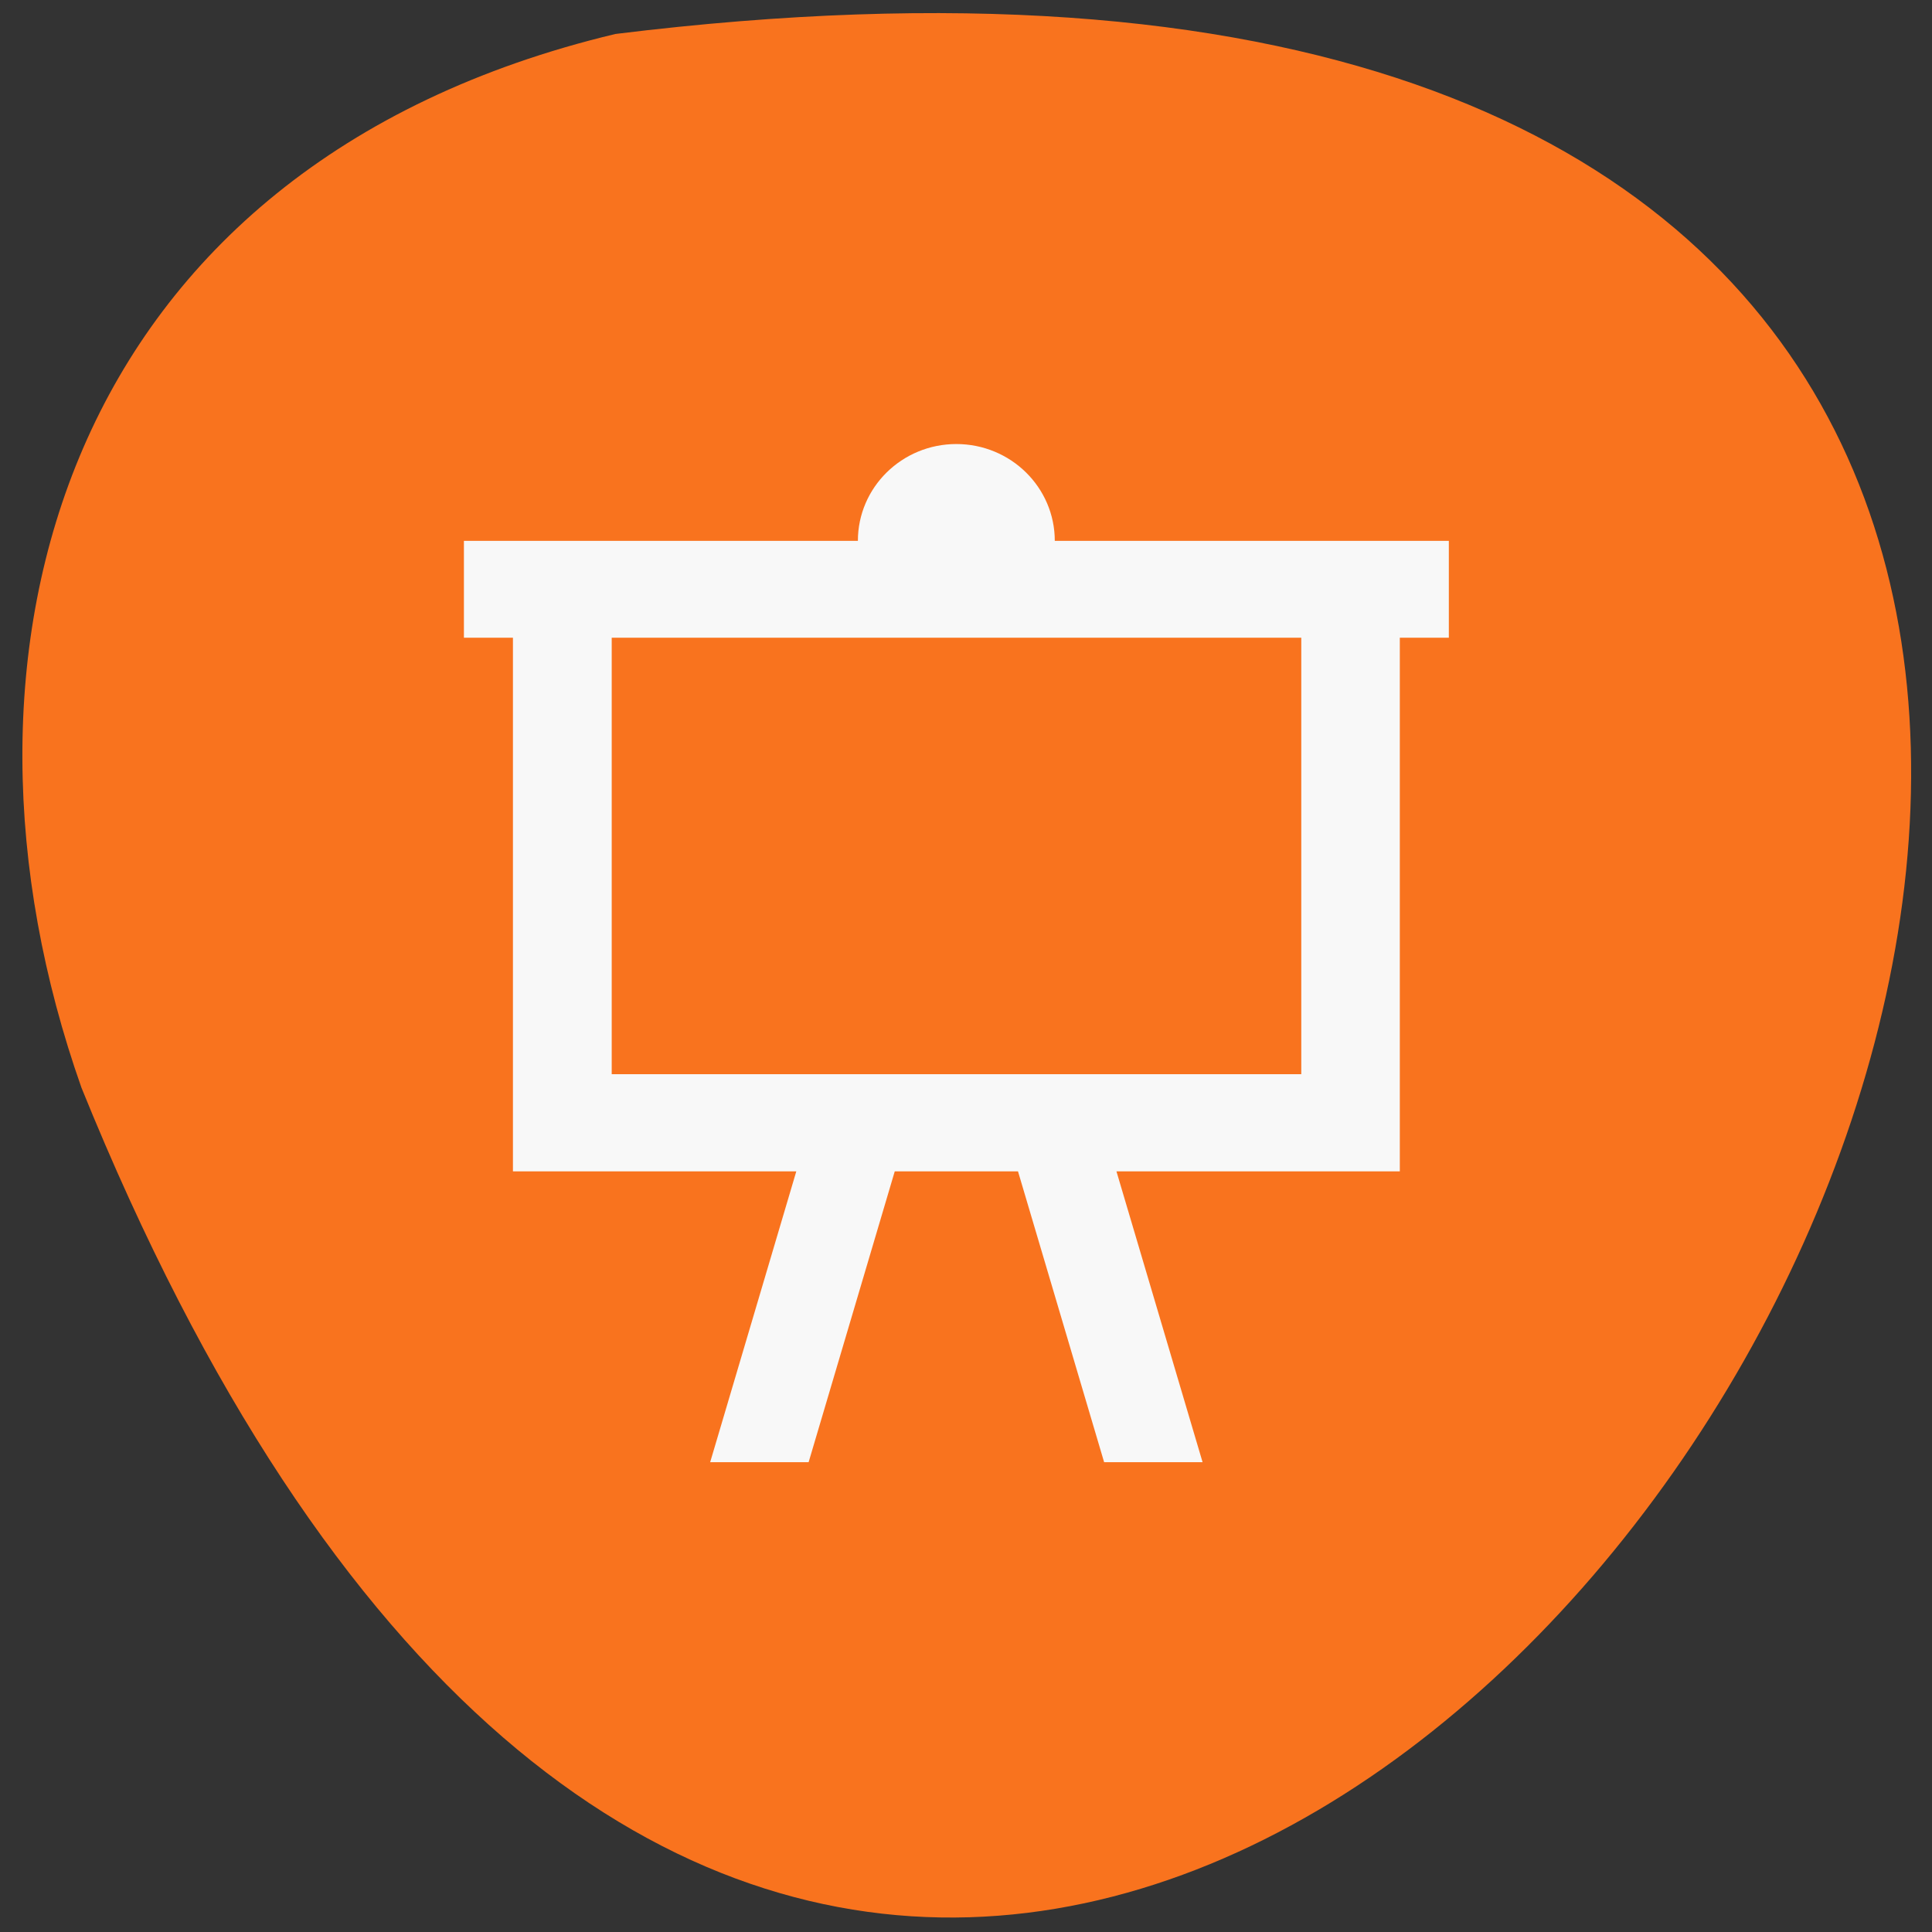 <svg xmlns="http://www.w3.org/2000/svg" viewBox="0 0 24 24"><rect x="0" y="0" width="24" height="24" fill="#333333" stroke="none"/><path d="m 7.645 0.422 c 33.809 -4.168 5.785 43.754 -6.633 13.09 c -1.902 -5.387 -0.25 -11.445 6.633 -13.09" fill="#f9731e"/><path d="m 5.762 6.719 h 4.895 c 0 -0.664 0.547 -1.203 1.223 -1.203 c 0.676 0 1.223 0.539 1.223 1.203 h 4.895 v 1.203 h -0.609 v 6.629 h -3.52 l 1.07 3.613 h -1.223 l -1.07 -3.613 h -1.531 l -1.07 3.613 h -1.223 l 1.07 -3.613 h -3.52 v -6.629 h -0.609 v -1.203 m 1.836 1.203 v 5.422 h 8.566 v -5.422" fill="#f8f8f8"/></svg>